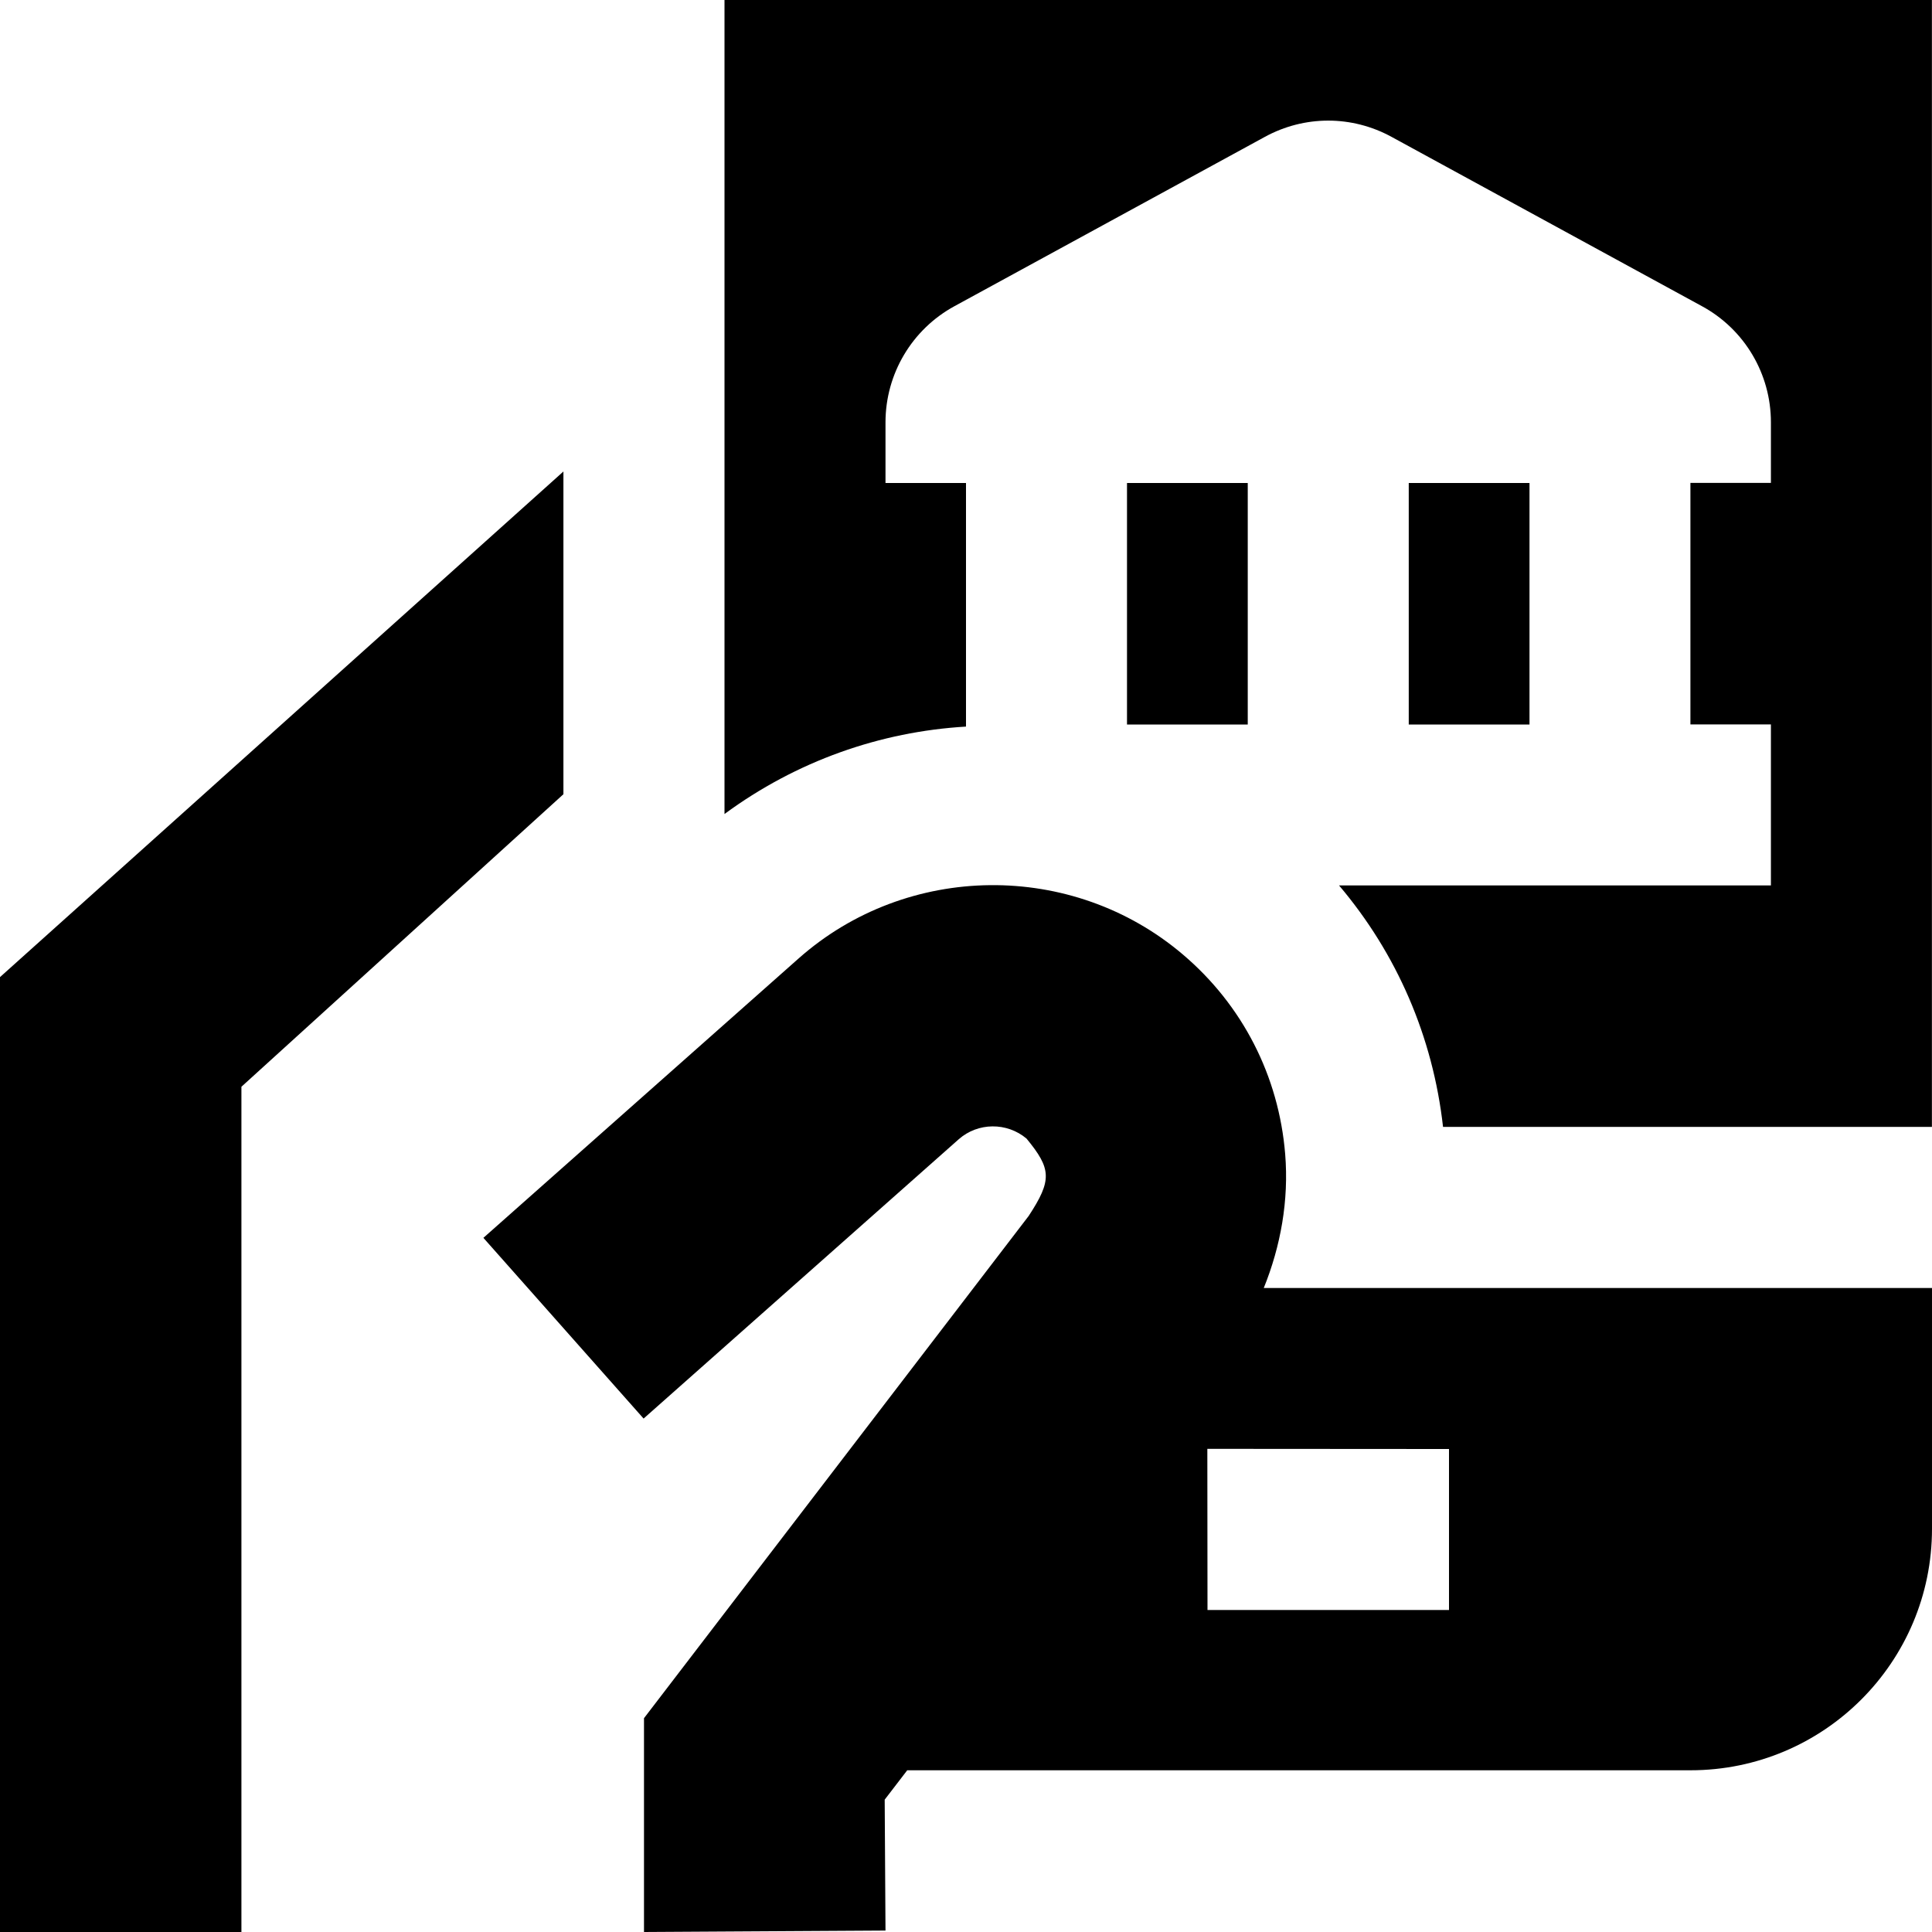 <svg id="Layer_1" viewBox="0 0 24 24" xmlns="http://www.w3.org/2000/svg" data-name="Layer 1"><path d="m2.999 13.5v10.5s-2.999 0-2.999 0v-11.862l6.999-6.281v4.009zm14.501-7.5v3h1.5v-3zm-8.5-6v10.112c.894-.658 1.934-1.023 3-1.086v-3.026h-1v-.753c0-.602.328-1.155.856-1.443l3.857-2.104c.493-.269 1.08-.269 1.573 0l3.857 2.104c.528.287.856.84.856 1.442v.753h-1v3h1v2h-5.365c.718.847 1.166 1.879 1.292 3h6.073v-13.999zm6.699 16h8.301v2.991c0 1.657-1.343 3-3 3h-9.73l-.28.365.01 1.626-3 .018v-2.656l4.778-6.238c.294-.448.283-.586-.026-.962-.244-.205-.604-.202-.842.008l-3.915 3.47-1.99-2.245 3.916-3.471c1.349-1.195 3.4-1.216 4.773-.049.741.629 1.192 1.51 1.271 2.48.047.575-.056 1.144-.266 1.663zm-.701 1.998.002 2.002h3v-2zm-.998-11.998v3h1.5v-3z"/></svg>